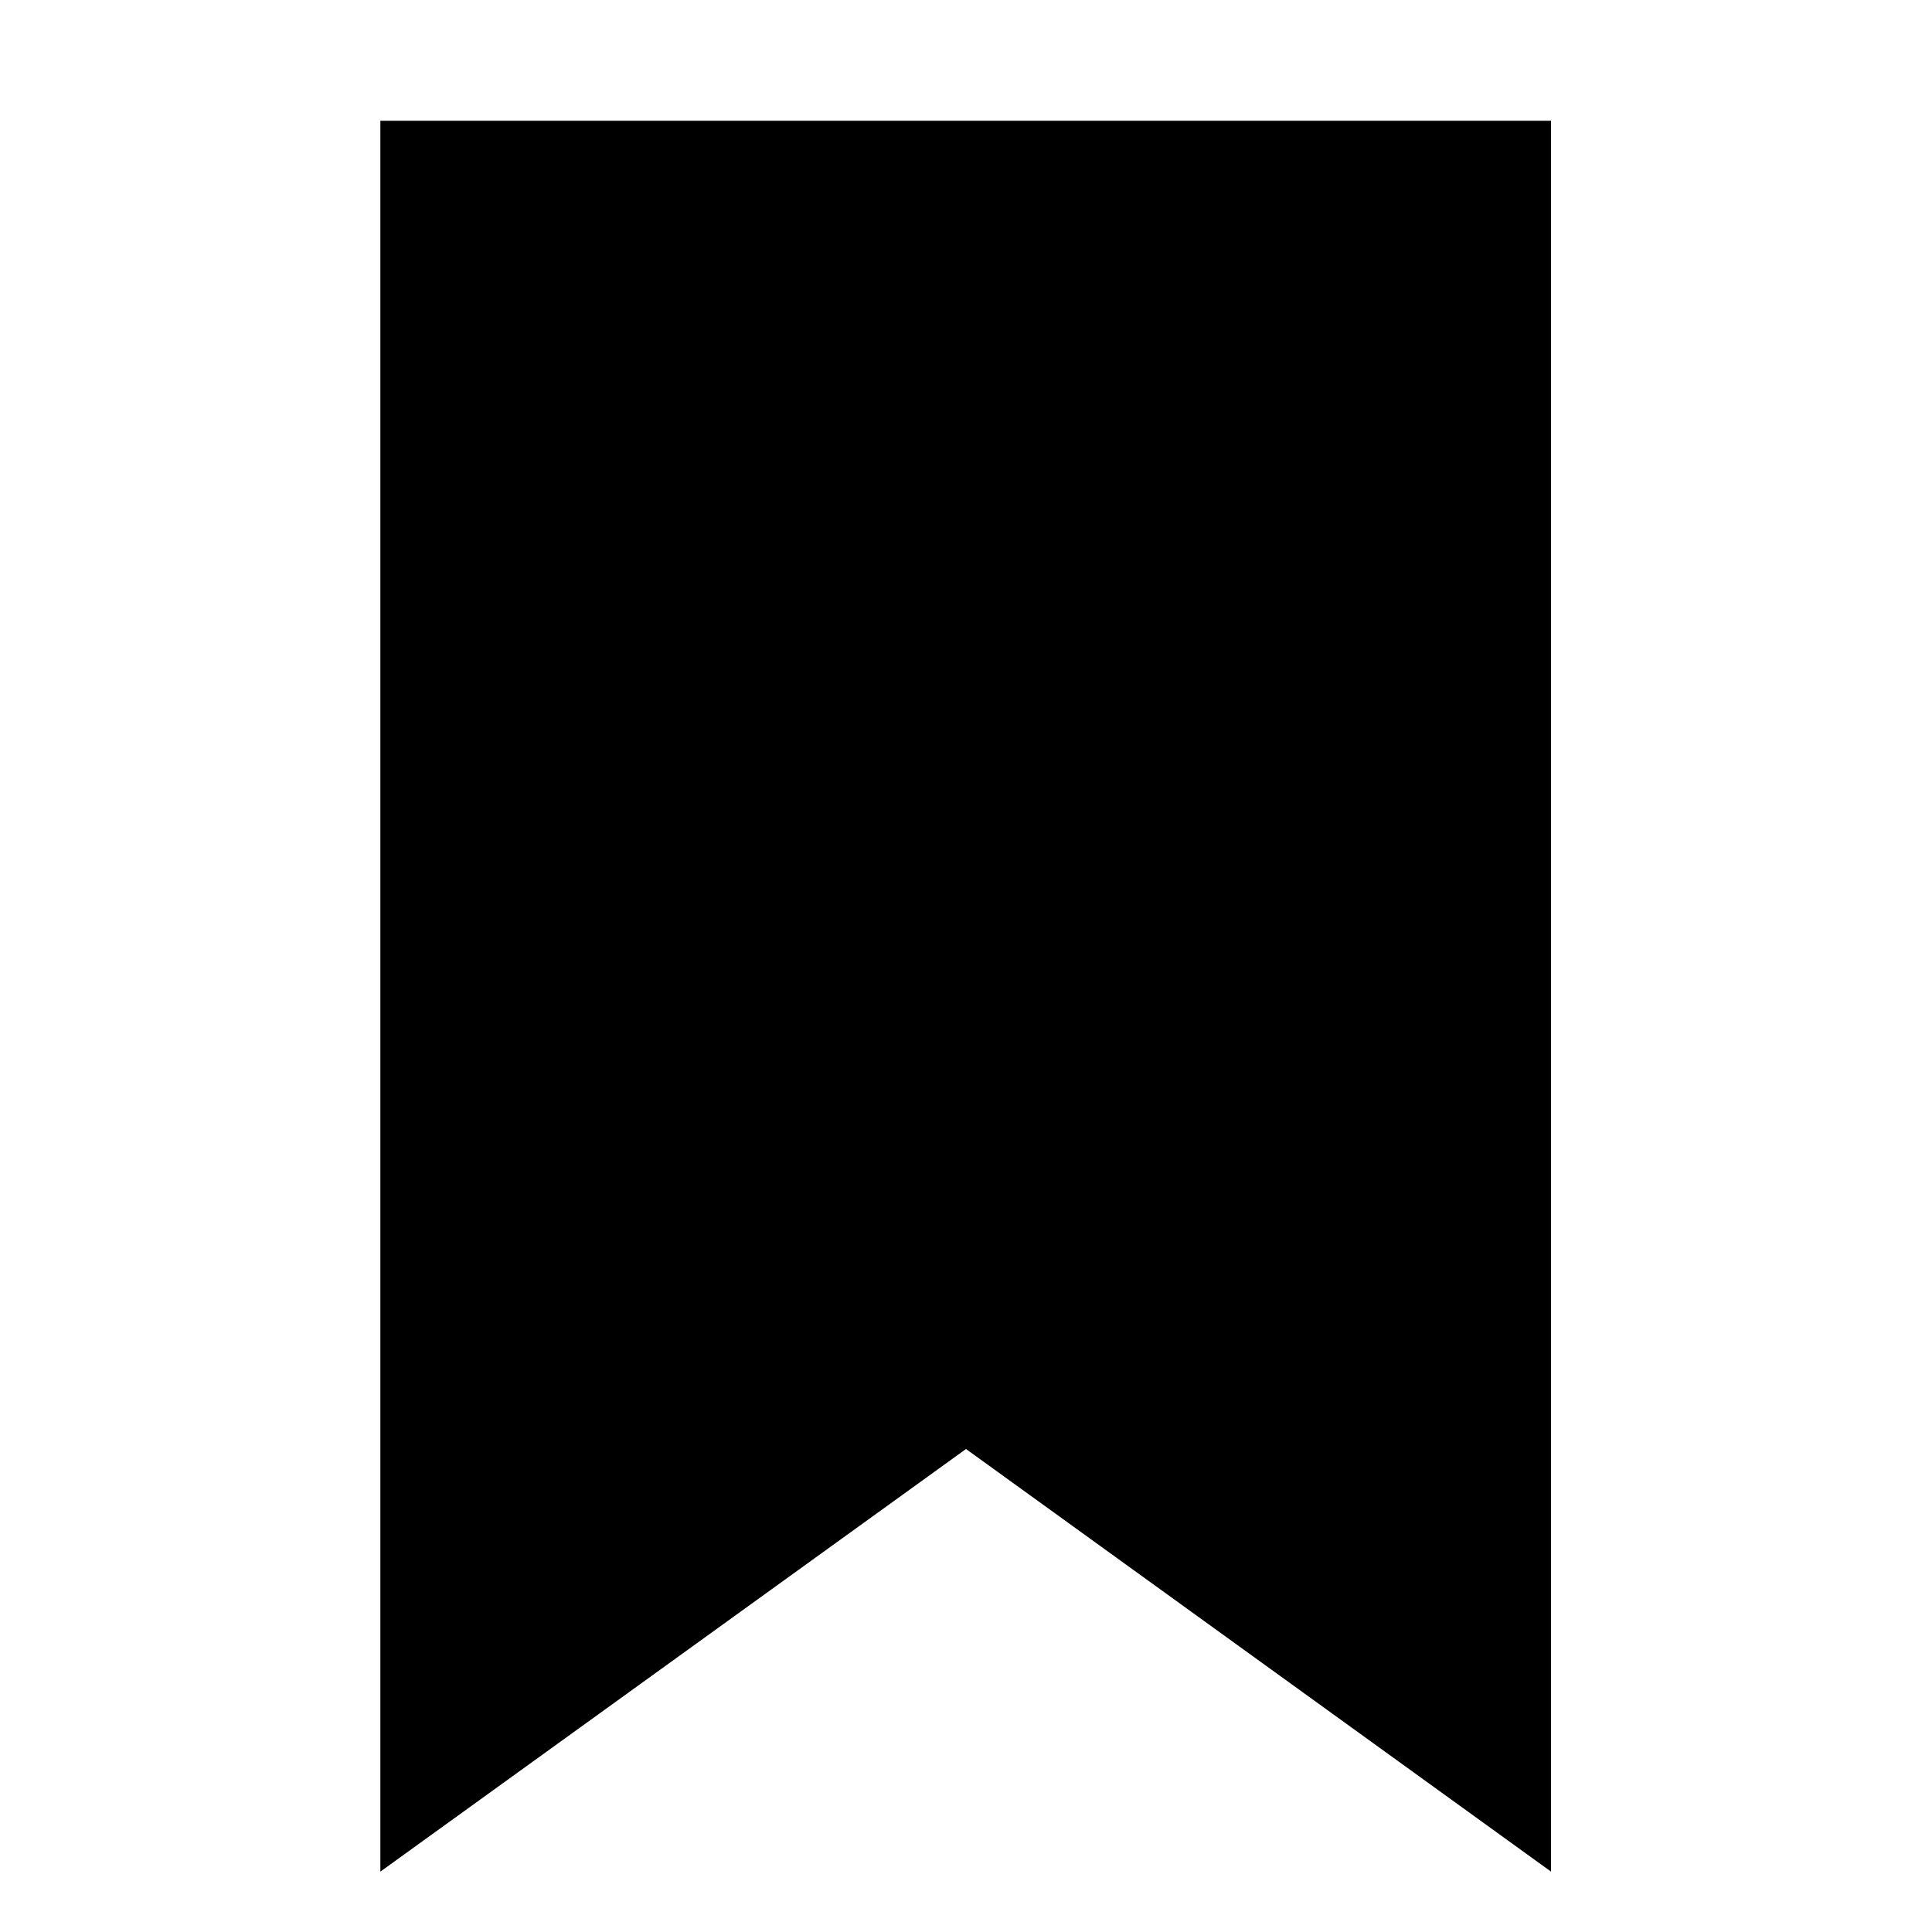 <svg xmlns="http://www.w3.org/2000/svg" width="32" height="32"><style>@media (prefers-color-scheme:dark){path{fill:#fff}}@media (forced-colors:active){svg{background:Highlight}path{fill:HighlightText}}</style><path d="M6.3 31V2h19.39v29L16 24"/></svg>
